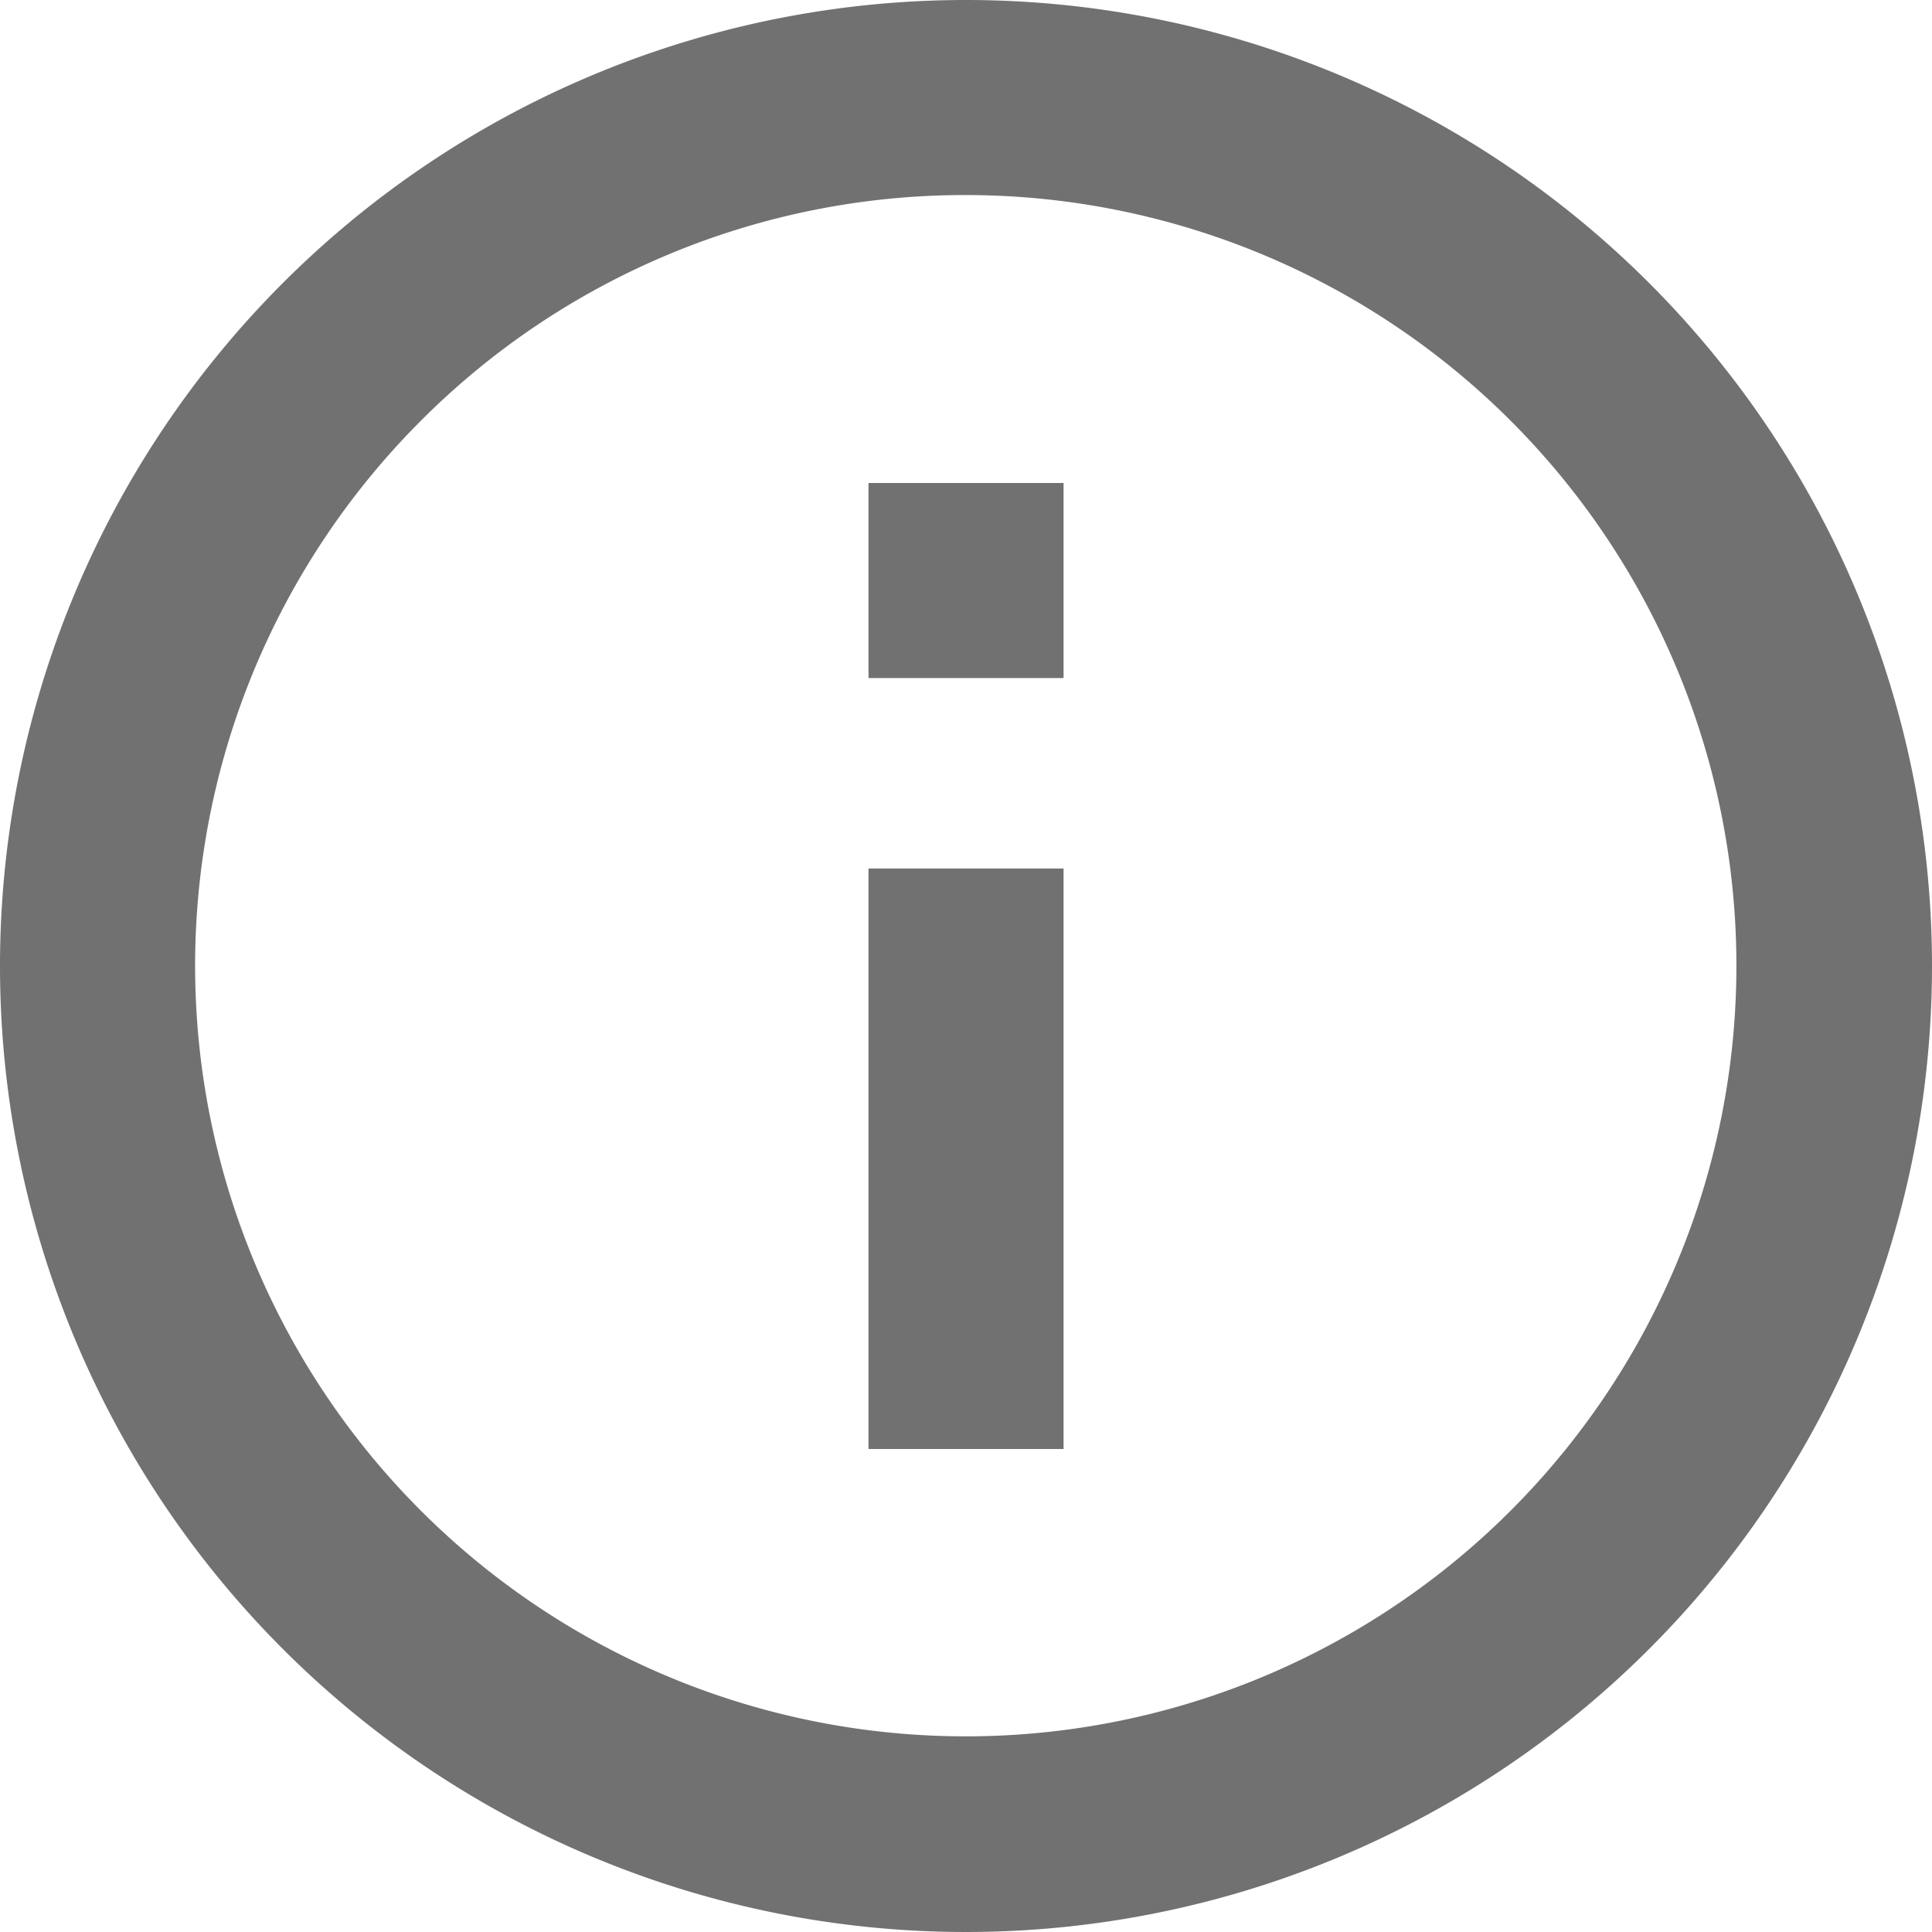 <svg xmlns="http://www.w3.org/2000/svg" width="26" height="26" viewBox="0 0 26 26"><defs><style>.a{fill:#717171;}</style></defs><path class="a" d="M16,5.625A10.371,10.371,0,1,1,8.663,8.663,10.332,10.332,0,0,1,16,5.625M16,3A13,13,0,1,0,29,16,13,13,0,0,0,16,3Z" transform="translate(-3 -3)"/><path class="a" d="M17.313,22.5H14.688V14.688h2.625Zm0-10.375H14.688V9.5h2.625Z" transform="translate(-3 -3)"/></svg>